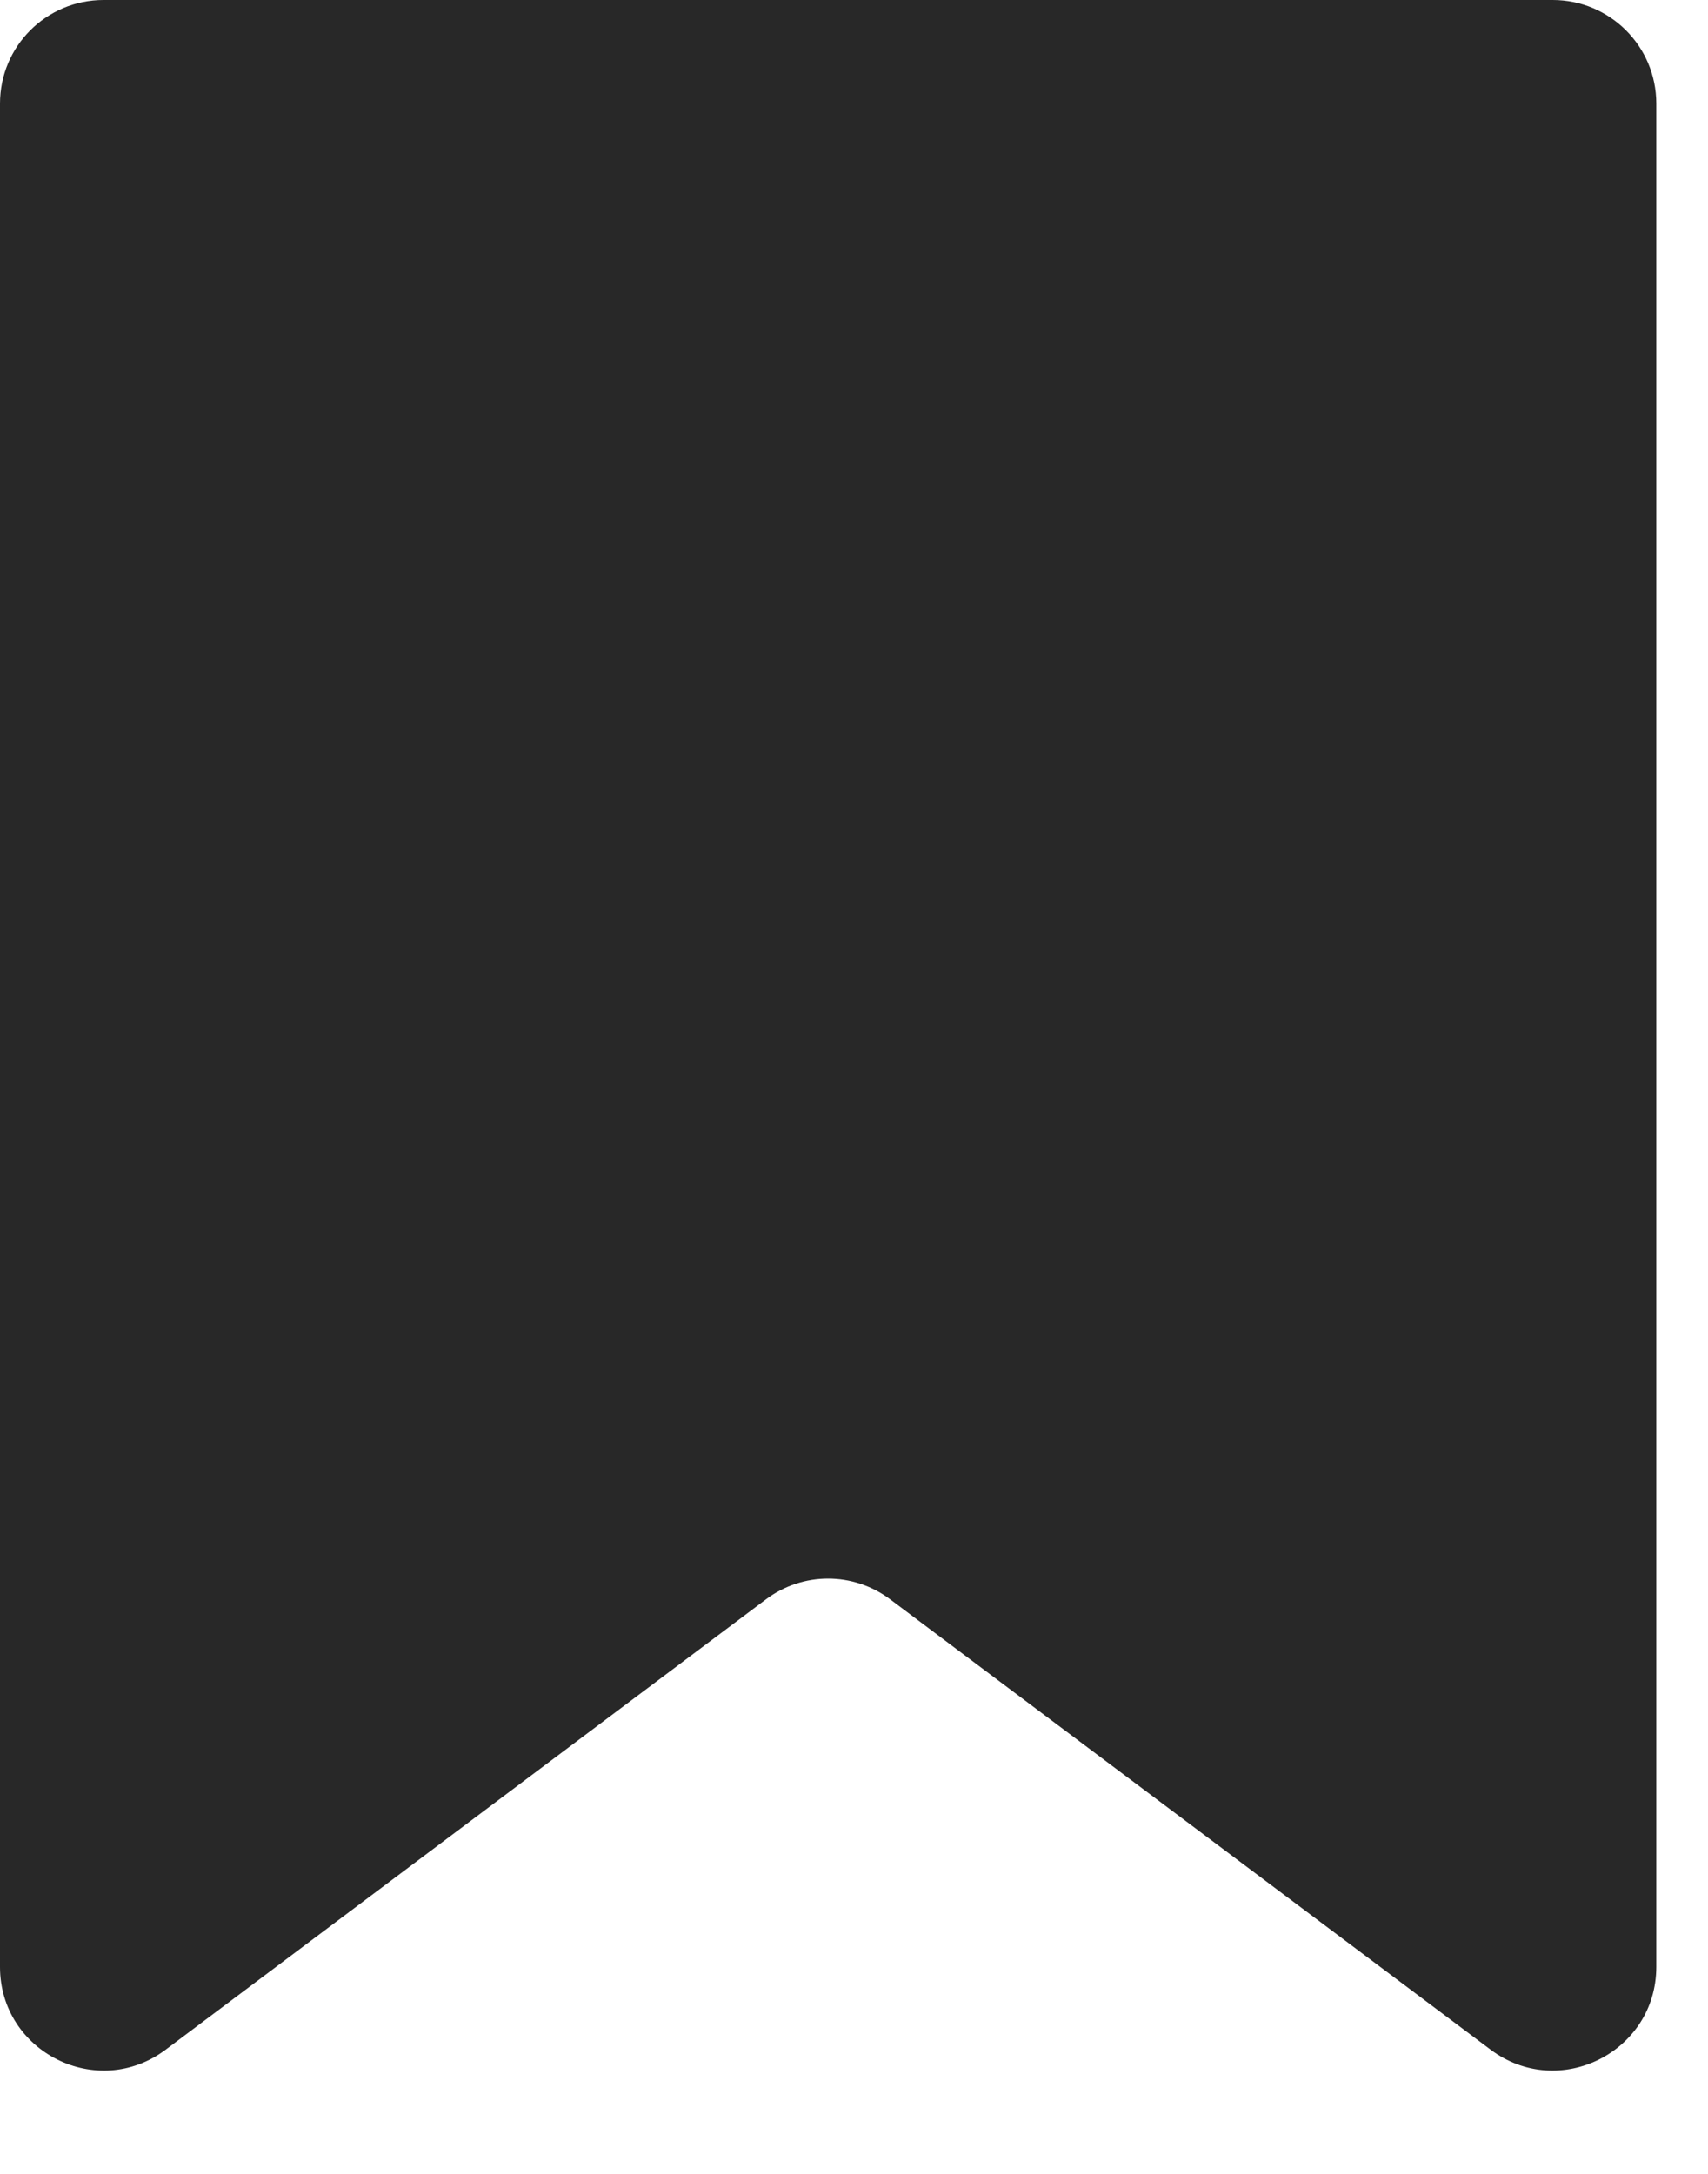<svg preserveAspectRatio="none" width="100%" height="100%" overflow="visible" style="display: block;" viewBox="0 0 11 14" fill="none" xmlns="http://www.w3.org/2000/svg">
<path id="Subtract" d="M0.667 0C0.298 0 0 0.298 0 0.667V12.667C0 13.216 0.627 13.53 1.067 13.2L4.933 10.3C5.17 10.122 5.496 10.122 5.733 10.3L9.6 13.2C10.04 13.53 10.667 13.216 10.667 12.667V0.667C10.667 0.298 10.368 0 10 0H0.667Z" fill="#282828"/>
</svg>
